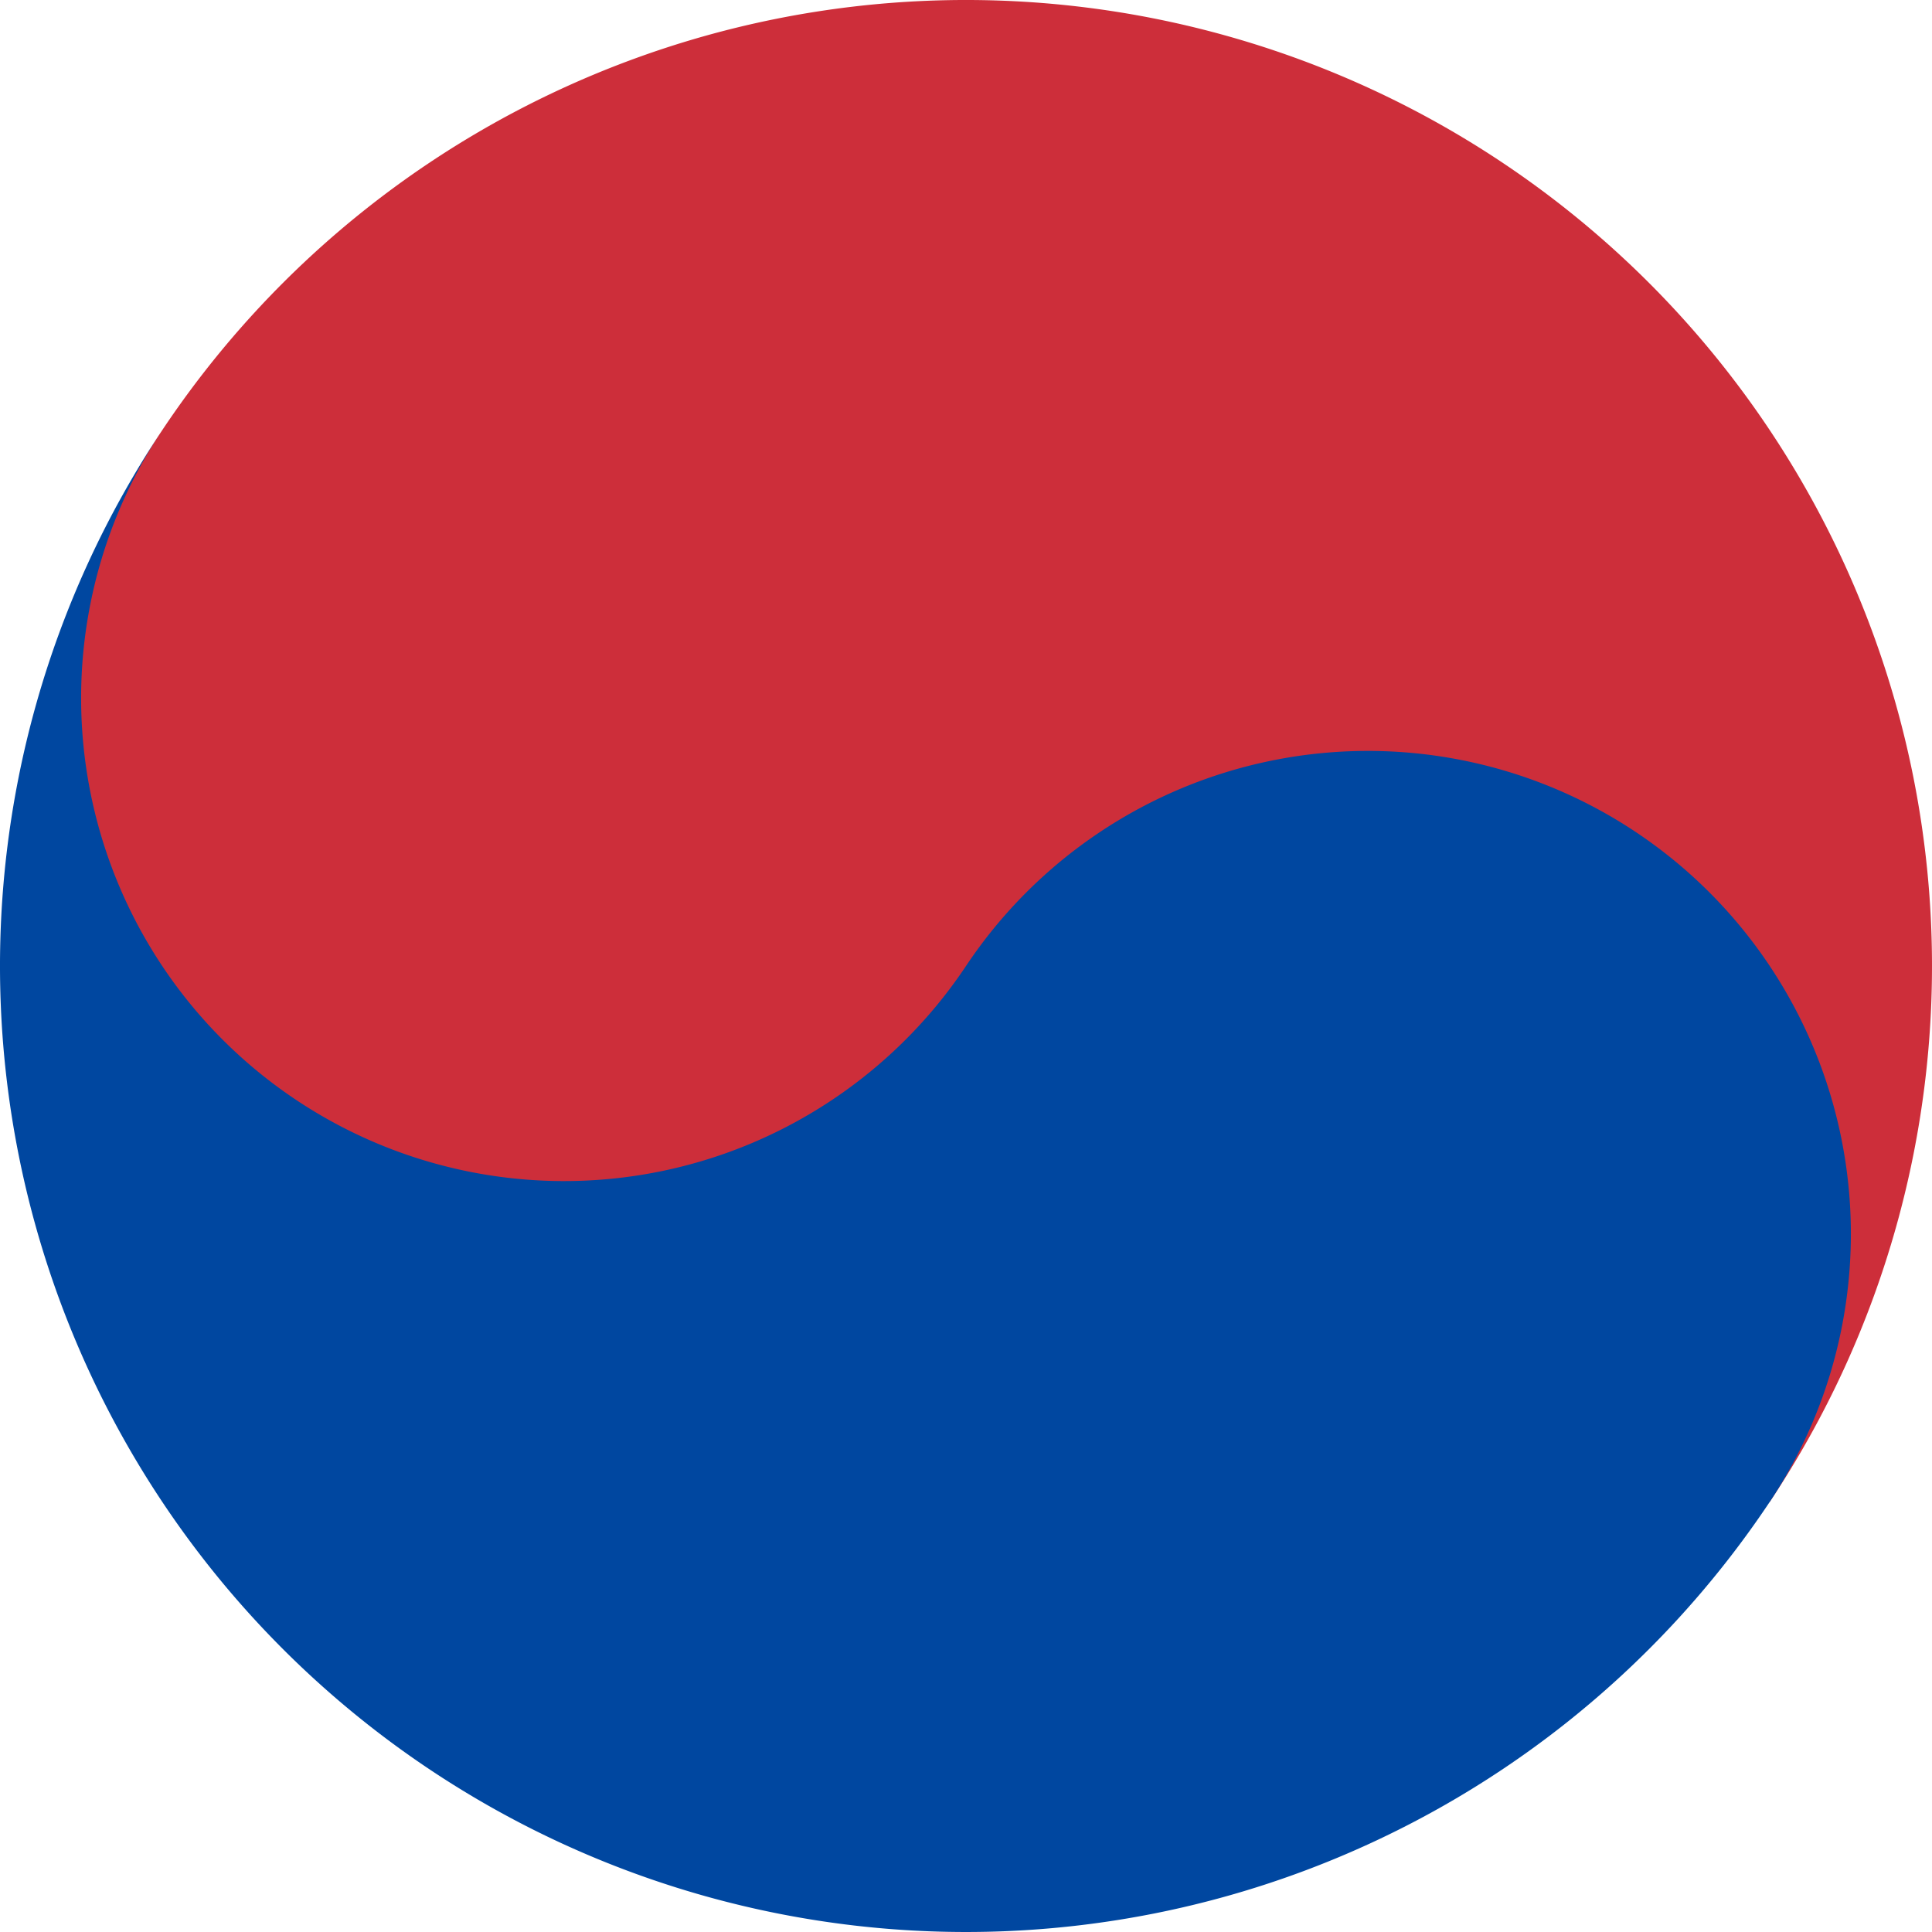 <svg xmlns="http://www.w3.org/2000/svg" width="300" height="300" viewBox="-24 -24 48 48"><g transform="rotate(33.69)"><path fill="#cd2e3a" d="M12 0a18 18 0 11-36 0 24 24 0 1148 0"/><path fill="#0047a0" d="M0 0a12 12 0 1124 0 24 24 0 11-48 0 12 12 0 1024 0"/></g></svg>